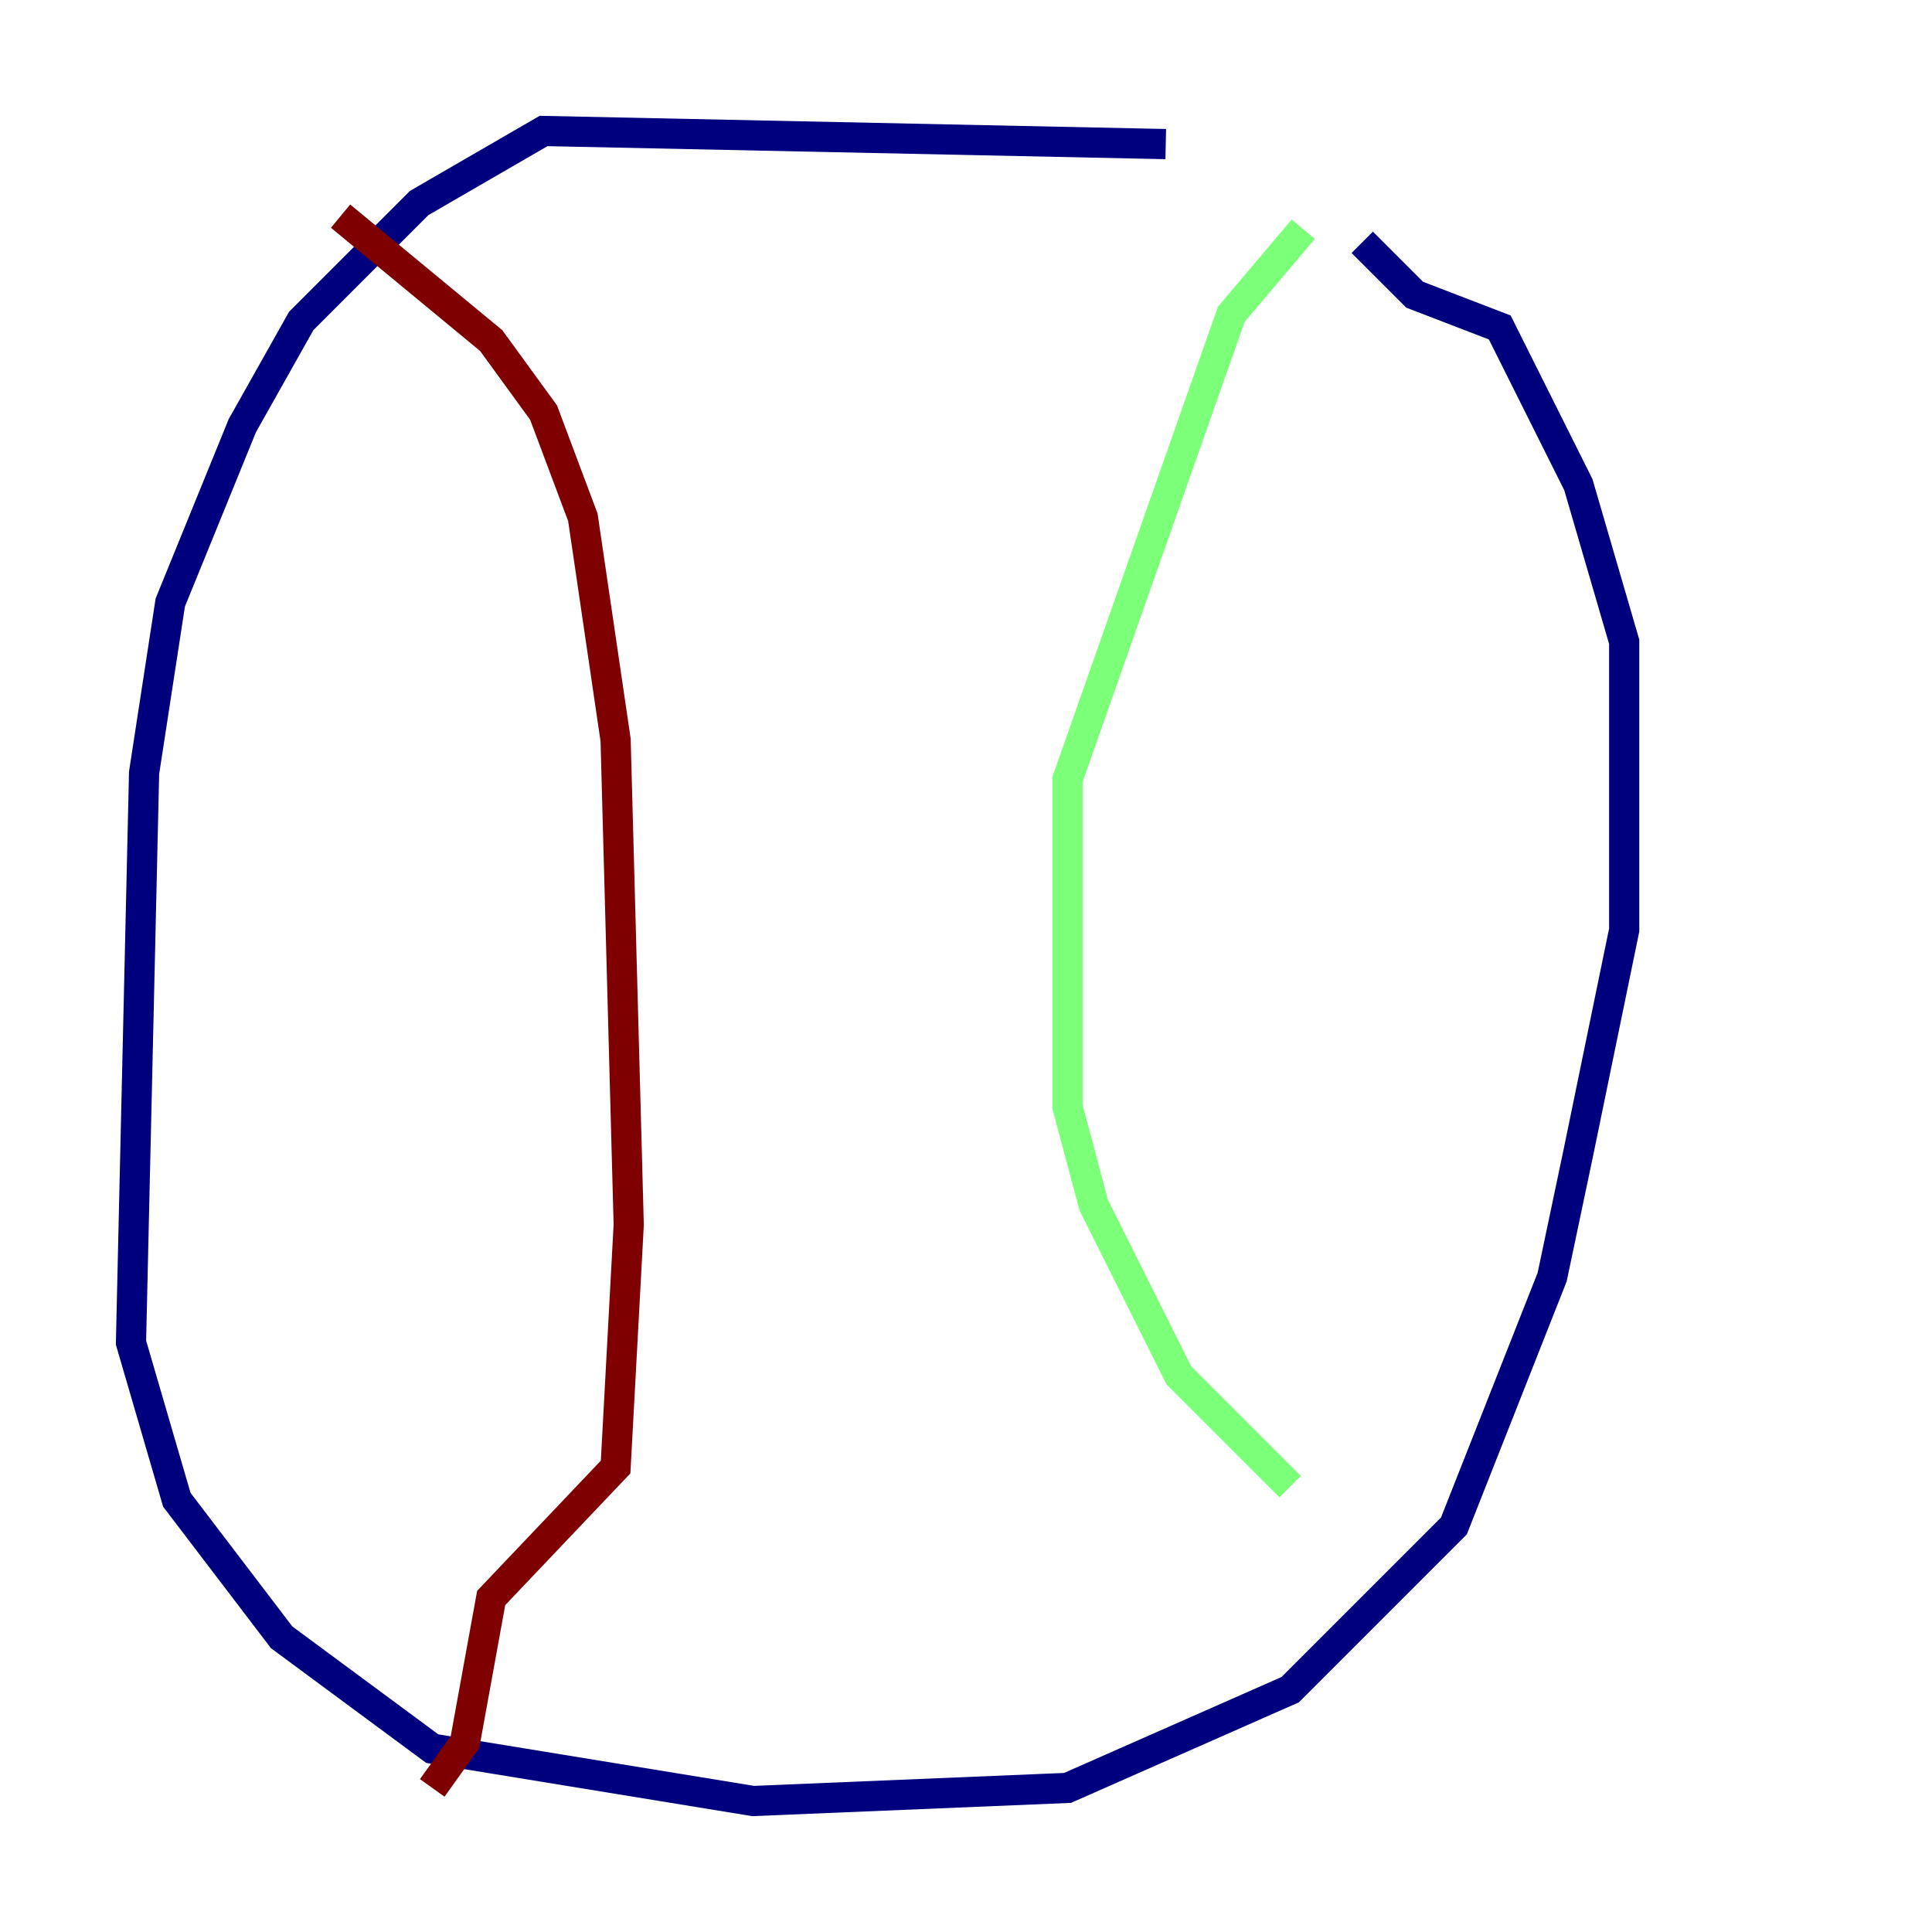 <?xml version="1.0" encoding="utf-8" ?>
<svg baseProfile="tiny" height="128" version="1.2" viewBox="0,0,128,128" width="128" xmlns="http://www.w3.org/2000/svg" xmlns:ev="http://www.w3.org/2001/xml-events" xmlns:xlink="http://www.w3.org/1999/xlink"><defs /><polyline fill="none" points="77.234,9.546 36.014,8.678 27.77,13.451 19.959,21.261 16.054,28.203 11.281,39.919 9.546,51.2 8.678,88.949 11.715,99.363 18.658,108.475 28.637,115.851 49.898,119.322 70.725,118.454 85.478,111.946 96.325,101.098 102.834,84.61 104.57,76.366 107.607,61.614 107.607,42.522 104.57,32.108 99.363,21.695 93.722,19.525 90.251,16.054" stroke="#00007f" stroke-width="2" /><polyline fill="none" points="86.346,15.186 81.573,20.827 70.725,51.634 70.725,73.329 72.461,79.837 78.102,91.119 85.478,98.495" stroke="#7cff79" stroke-width="2" /><polyline fill="none" points="22.563,14.319 32.542,22.563 36.014,27.336 38.617,34.278 40.786,49.031 41.654,81.139 40.786,97.193 32.542,105.871 30.807,115.417 28.637,118.454" stroke="#7f0000" stroke-width="2" /></svg>